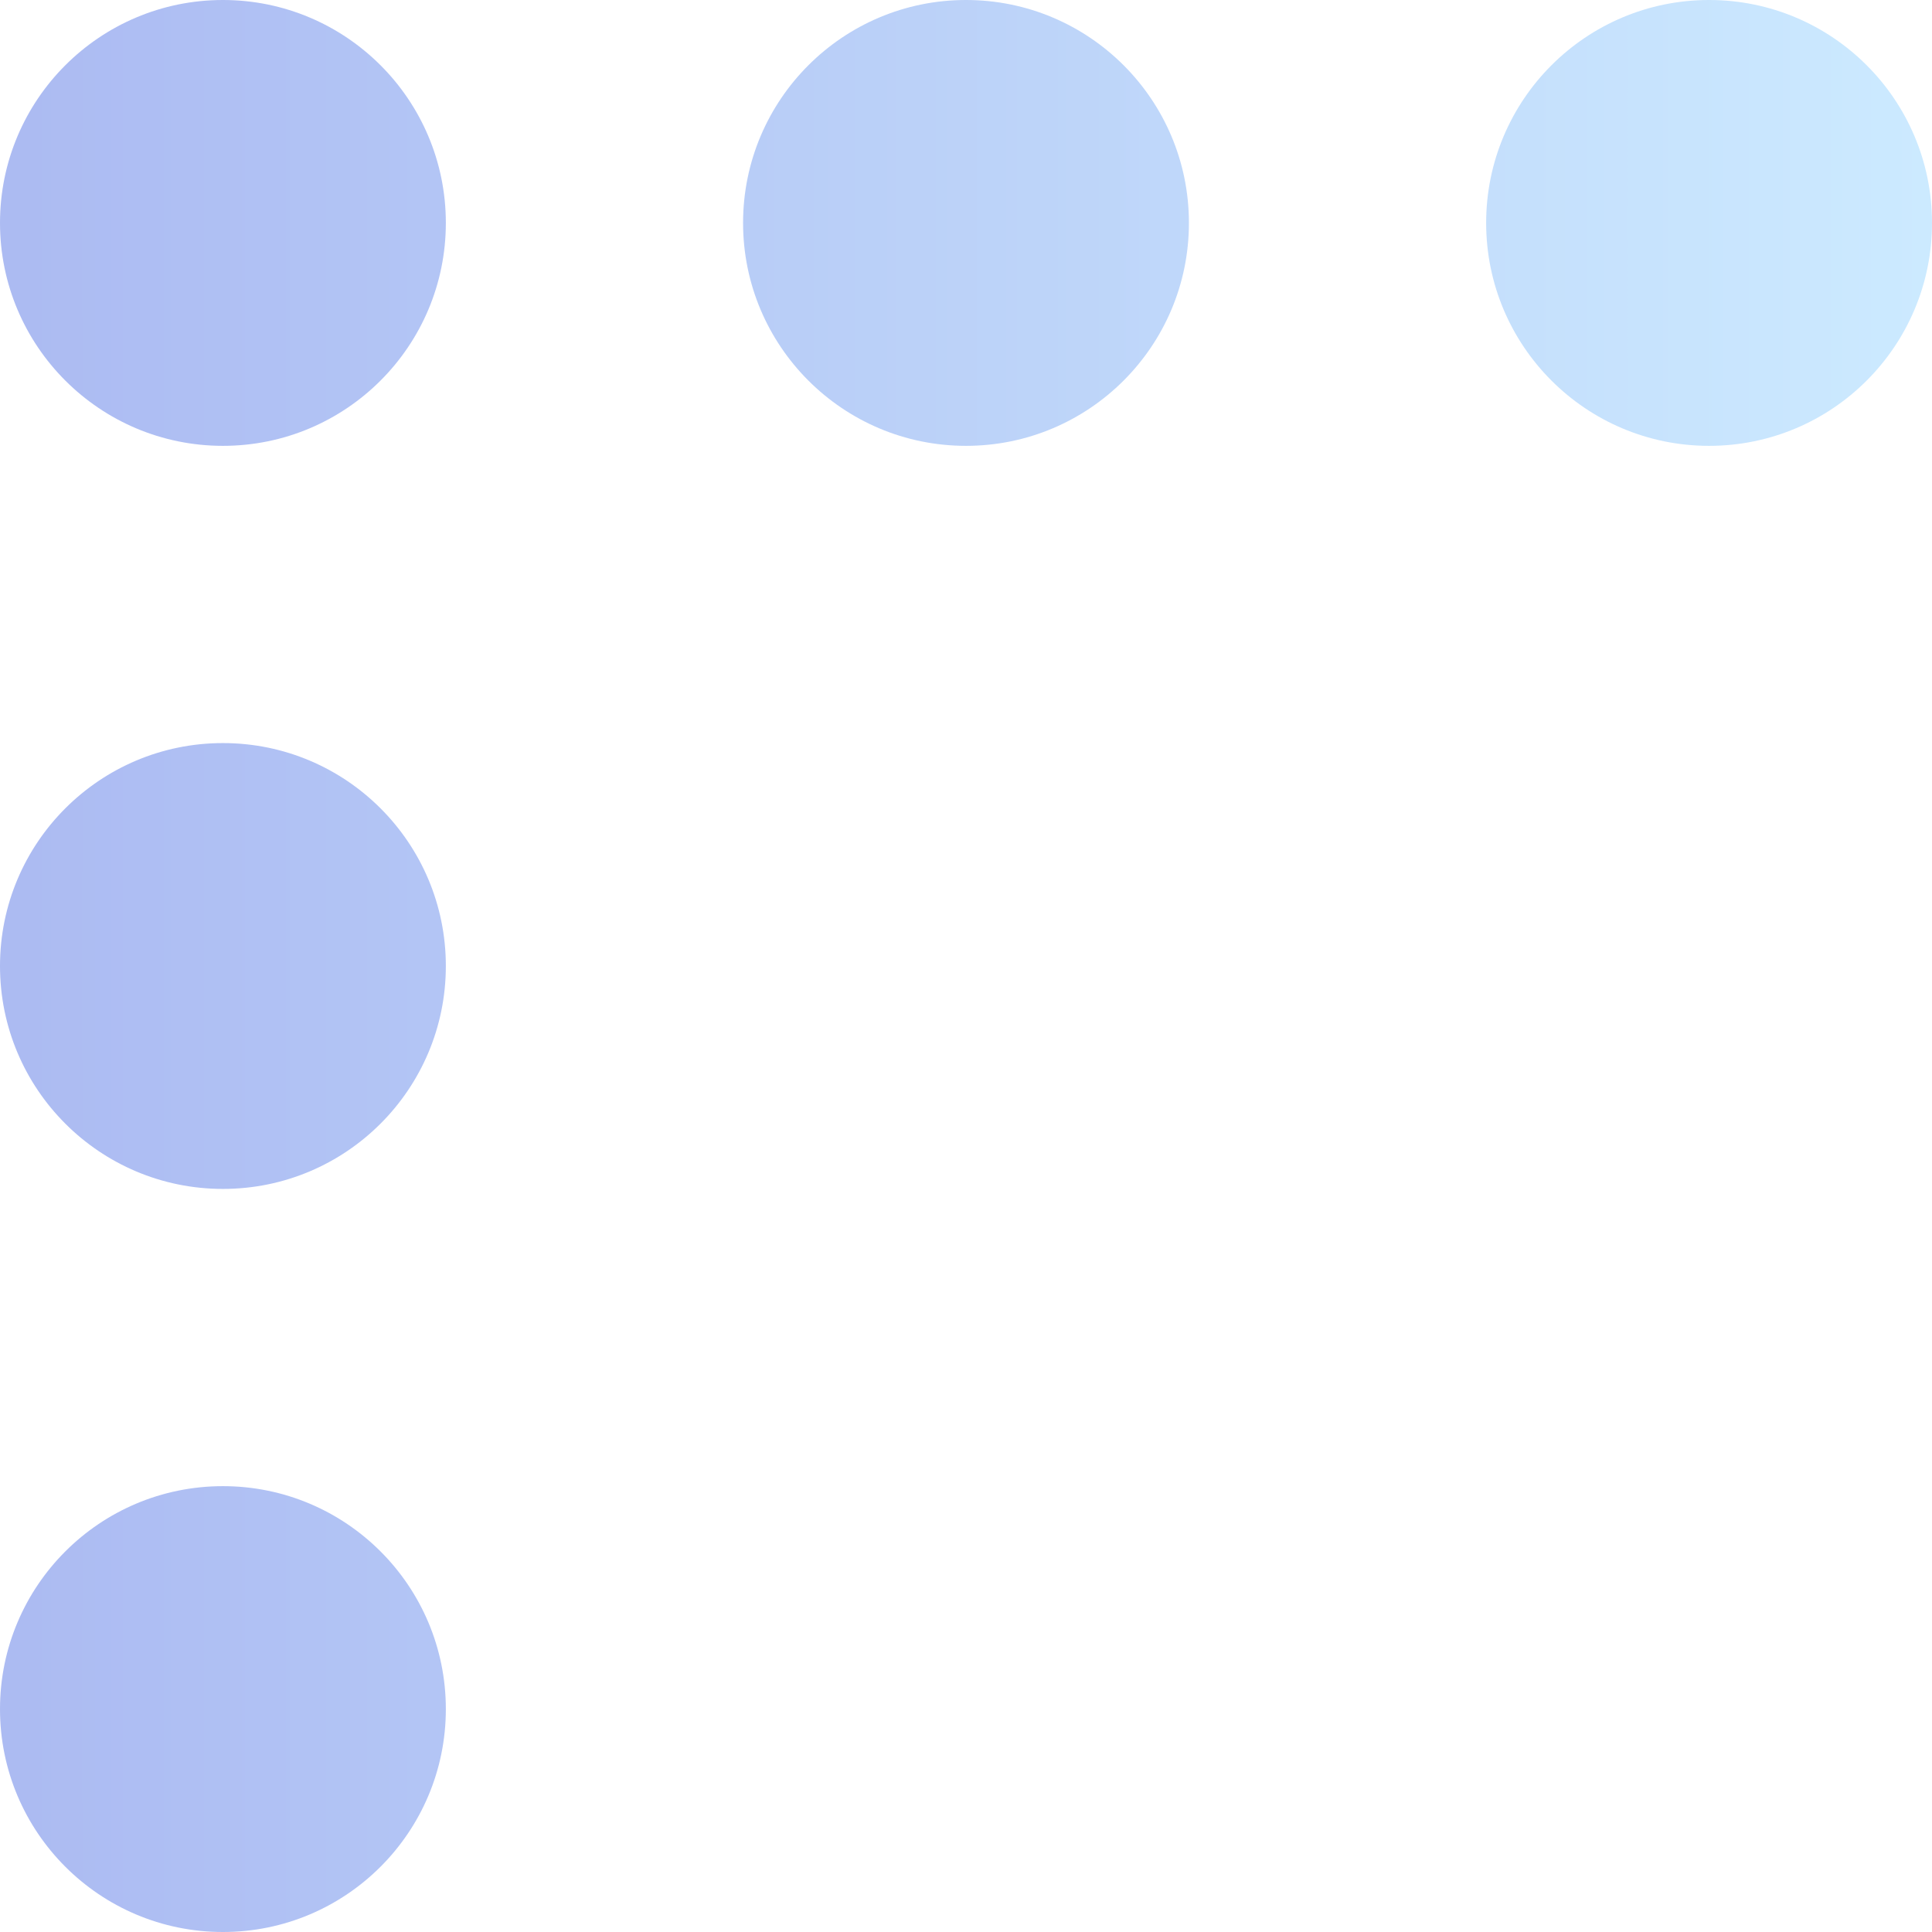 <svg width="52" height="52" viewBox="0 0 52 52" fill="none" xmlns="http://www.w3.org/2000/svg">
<path d="M20 6C20 9.314 22.686 12 26 12C29.314 12 32 9.314 32 6C32 2.686 29.314 3.525e-06 26 3.8147e-06C22.686 4.10439e-06 20 2.686 20 6Z" fill="url(#paint0_linear)"/>
<path d="M40 6C40 9.314 42.686 12 46 12C49.314 12 52 9.314 52 6C52 2.686 49.314 -2.89694e-07 46 0C42.686 2.89694e-07 40 2.686 40 6Z" fill="url(#paint1_linear)"/>
<path d="M0 6C2.89694e-07 9.314 2.686 12 6 12C9.314 12 12 9.314 12 6C12 2.686 9.314 7.3397e-06 6 7.62939e-06C2.686 7.91909e-06 -2.89694e-07 2.686 0 6Z" fill="url(#paint2_linear)"/>
<path d="M6 32C2.686 32 2.89694e-07 29.314 0 26C-2.89694e-07 22.686 2.686 20 6 20C9.314 20 12 22.686 12 26C12 29.314 9.314 32 6 32Z" fill="url(#paint3_linear)"/>
<path d="M0 46C2.89694e-07 49.314 2.686 52 6 52C9.314 52 12 49.314 12 46C12 42.686 9.314 40 6 40C2.686 40 -2.89694e-07 42.686 0 46Z" fill="url(#paint4_linear)"/>
<defs>
<linearGradient id="paint0_linear" x1="0.574" y1="26" x2="52" y2="26" gradientUnits="userSpaceOnUse">
<stop stop-color="#ACBBF2"/>
<stop offset="1" stop-color="#CCEAFF"/>
</linearGradient>
<linearGradient id="paint1_linear" x1="0.574" y1="26" x2="52" y2="26" gradientUnits="userSpaceOnUse">
<stop stop-color="#ACBBF2"/>
<stop offset="1" stop-color="#CCEAFF"/>
</linearGradient>
<linearGradient id="paint2_linear" x1="0.574" y1="26" x2="52" y2="26" gradientUnits="userSpaceOnUse">
<stop stop-color="#ACBBF2"/>
<stop offset="1" stop-color="#CCEAFF"/>
</linearGradient>
<linearGradient id="paint3_linear" x1="0.574" y1="26" x2="52" y2="26" gradientUnits="userSpaceOnUse">
<stop stop-color="#ACBBF2"/>
<stop offset="1" stop-color="#CCEAFF"/>
</linearGradient>
<linearGradient id="paint4_linear" x1="0.574" y1="26" x2="52" y2="26" gradientUnits="userSpaceOnUse">
<stop stop-color="#ACBBF2"/>
<stop offset="1" stop-color="#CCEAFF"/>
</linearGradient>
</defs>
</svg>
